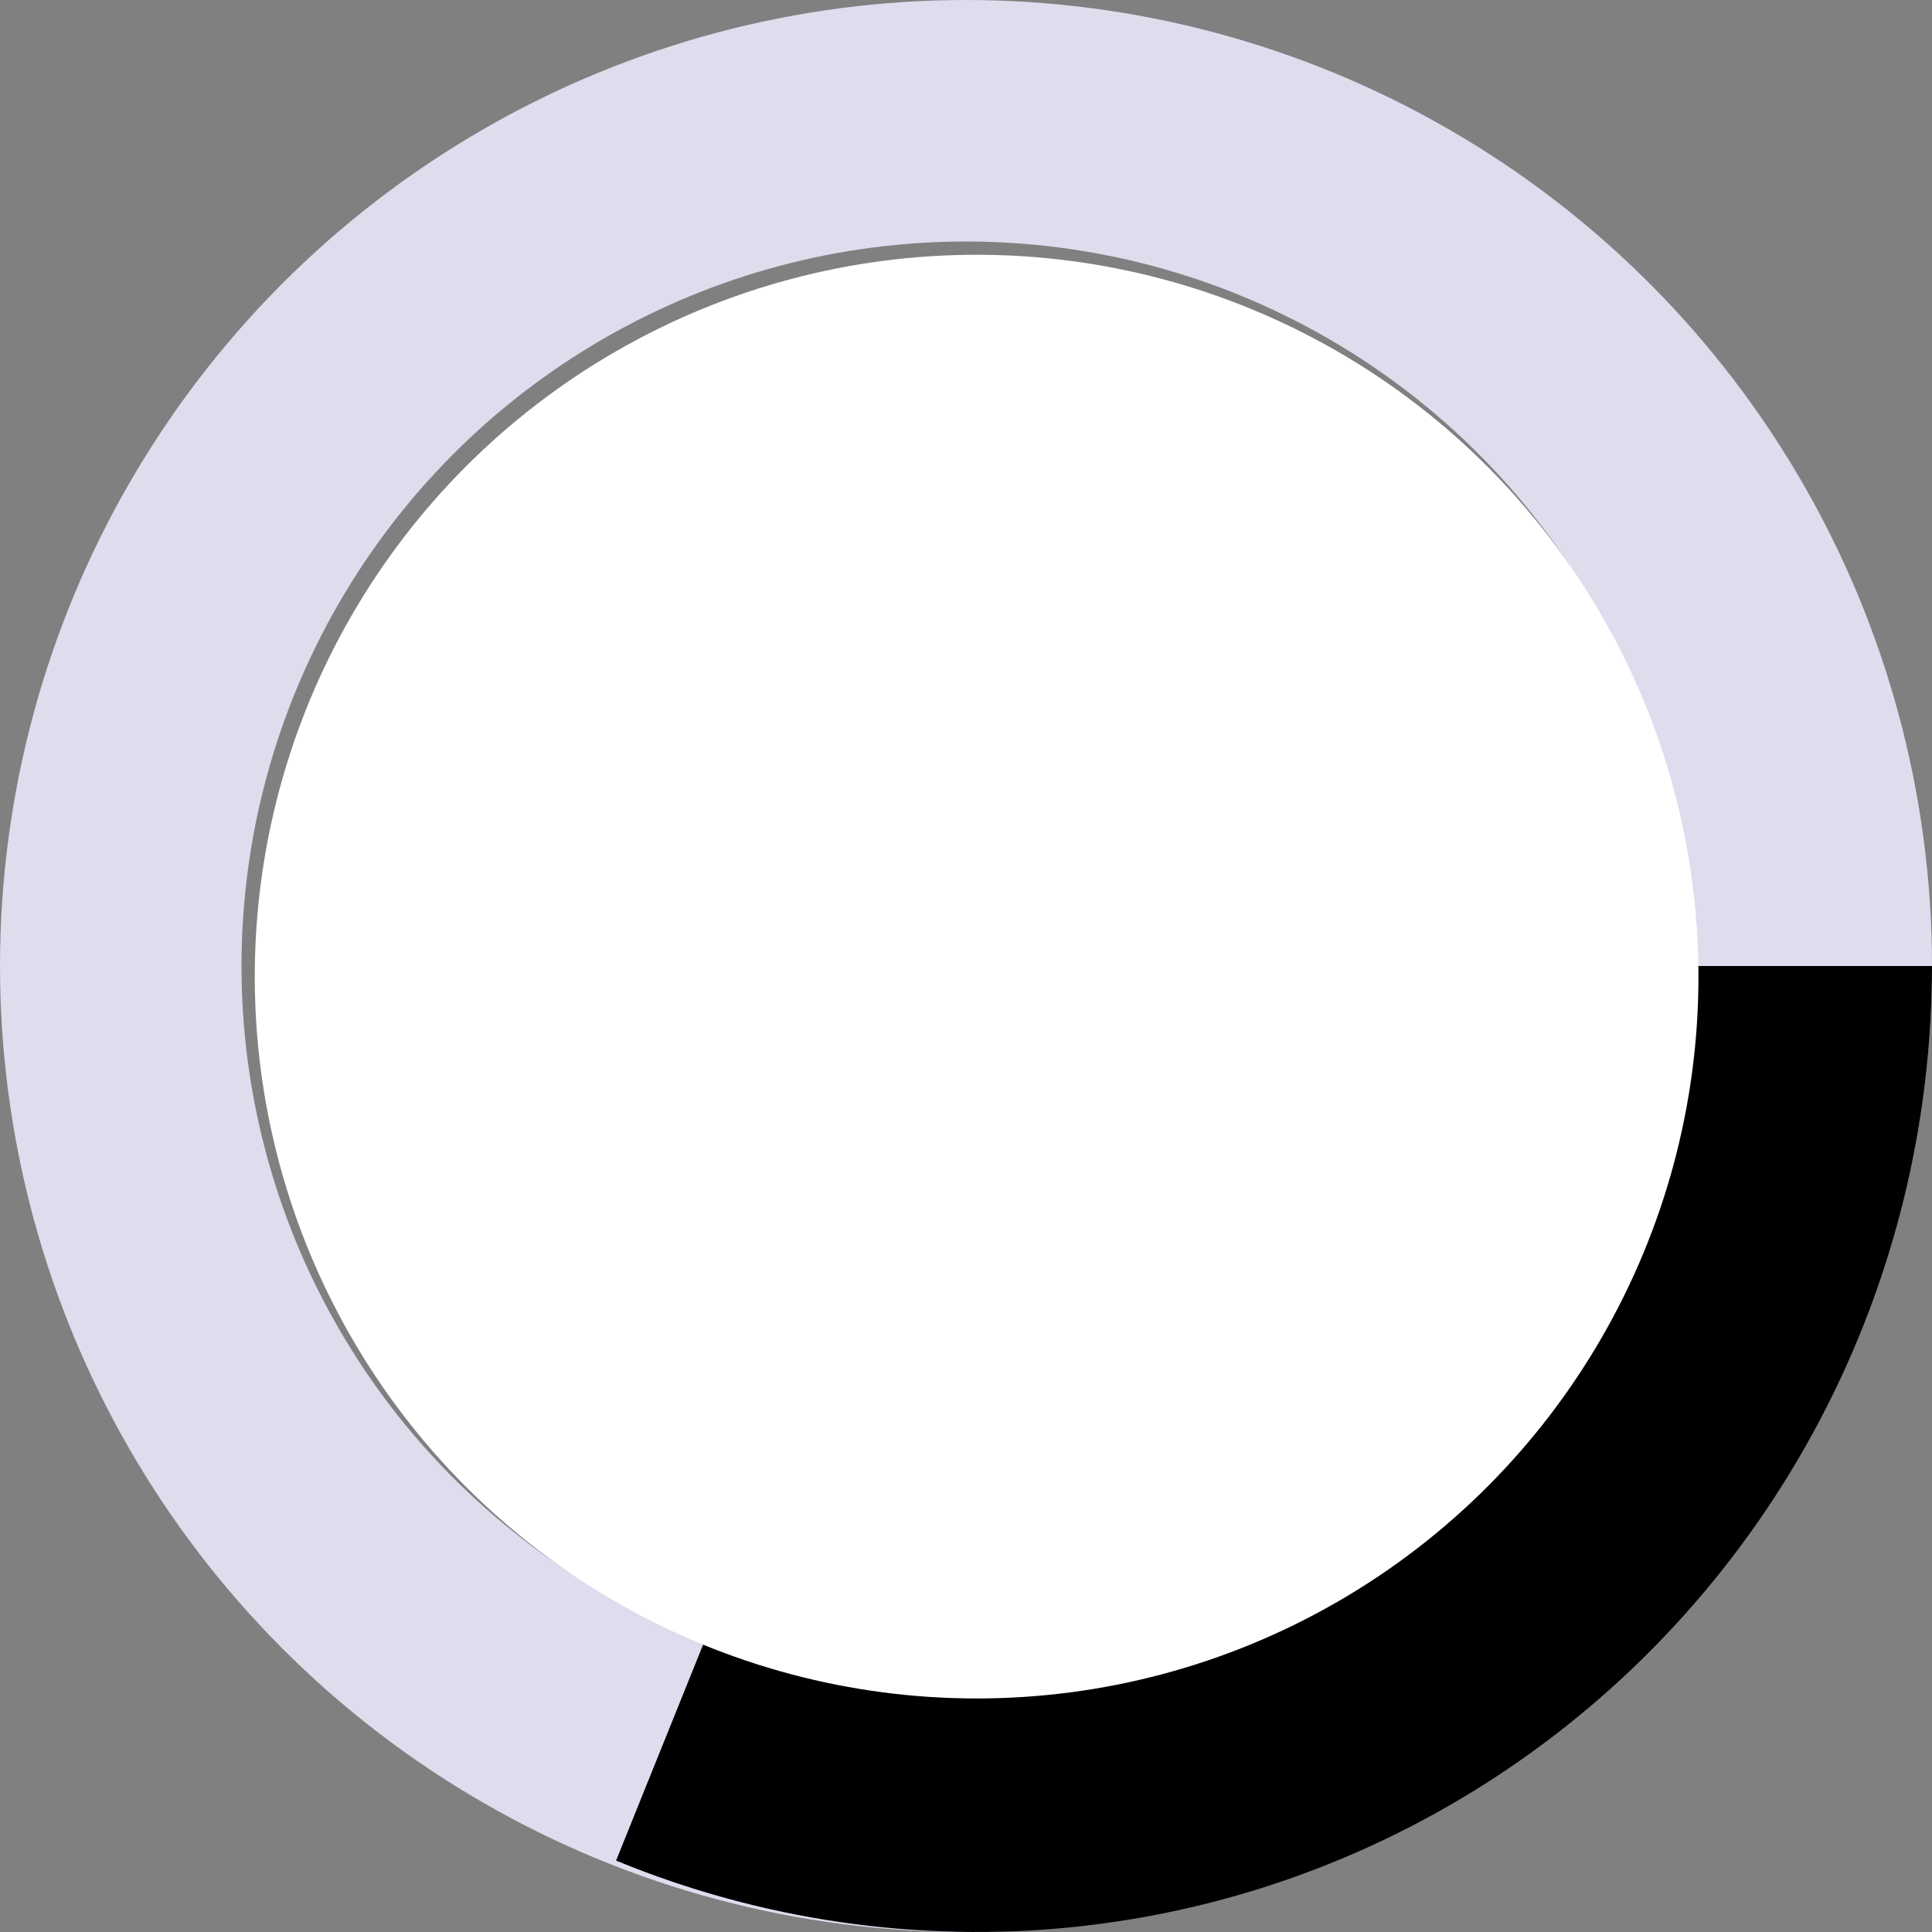 <svg width="91" height="91" viewBox="0 0 91 91" fill="none" xmlns="http://www.w3.org/2000/svg">
<rect x="0" y="0" width="91" height="91" fill="#808080" stroke="none"/>
<circle cx="45.5" cy="45.5" r="39.812" stroke="#DDDDEE" stroke-width="11.375"/>
<path d="M91 45.5C91 52.96 89.186 60.306 
85.717 66.891C82.248 73.475 77.231 79.097 71.108 83.259C64.985 87.422 
57.943 89.998 50.604 90.761C43.264 91.525 35.851 90.451 29.018 87.636L46 45.5H91Z" 
fill="currentColor" stroke-width="11.375"/>
<circle cx="46" cy="46" r="34" fill= "white" />
</svg>